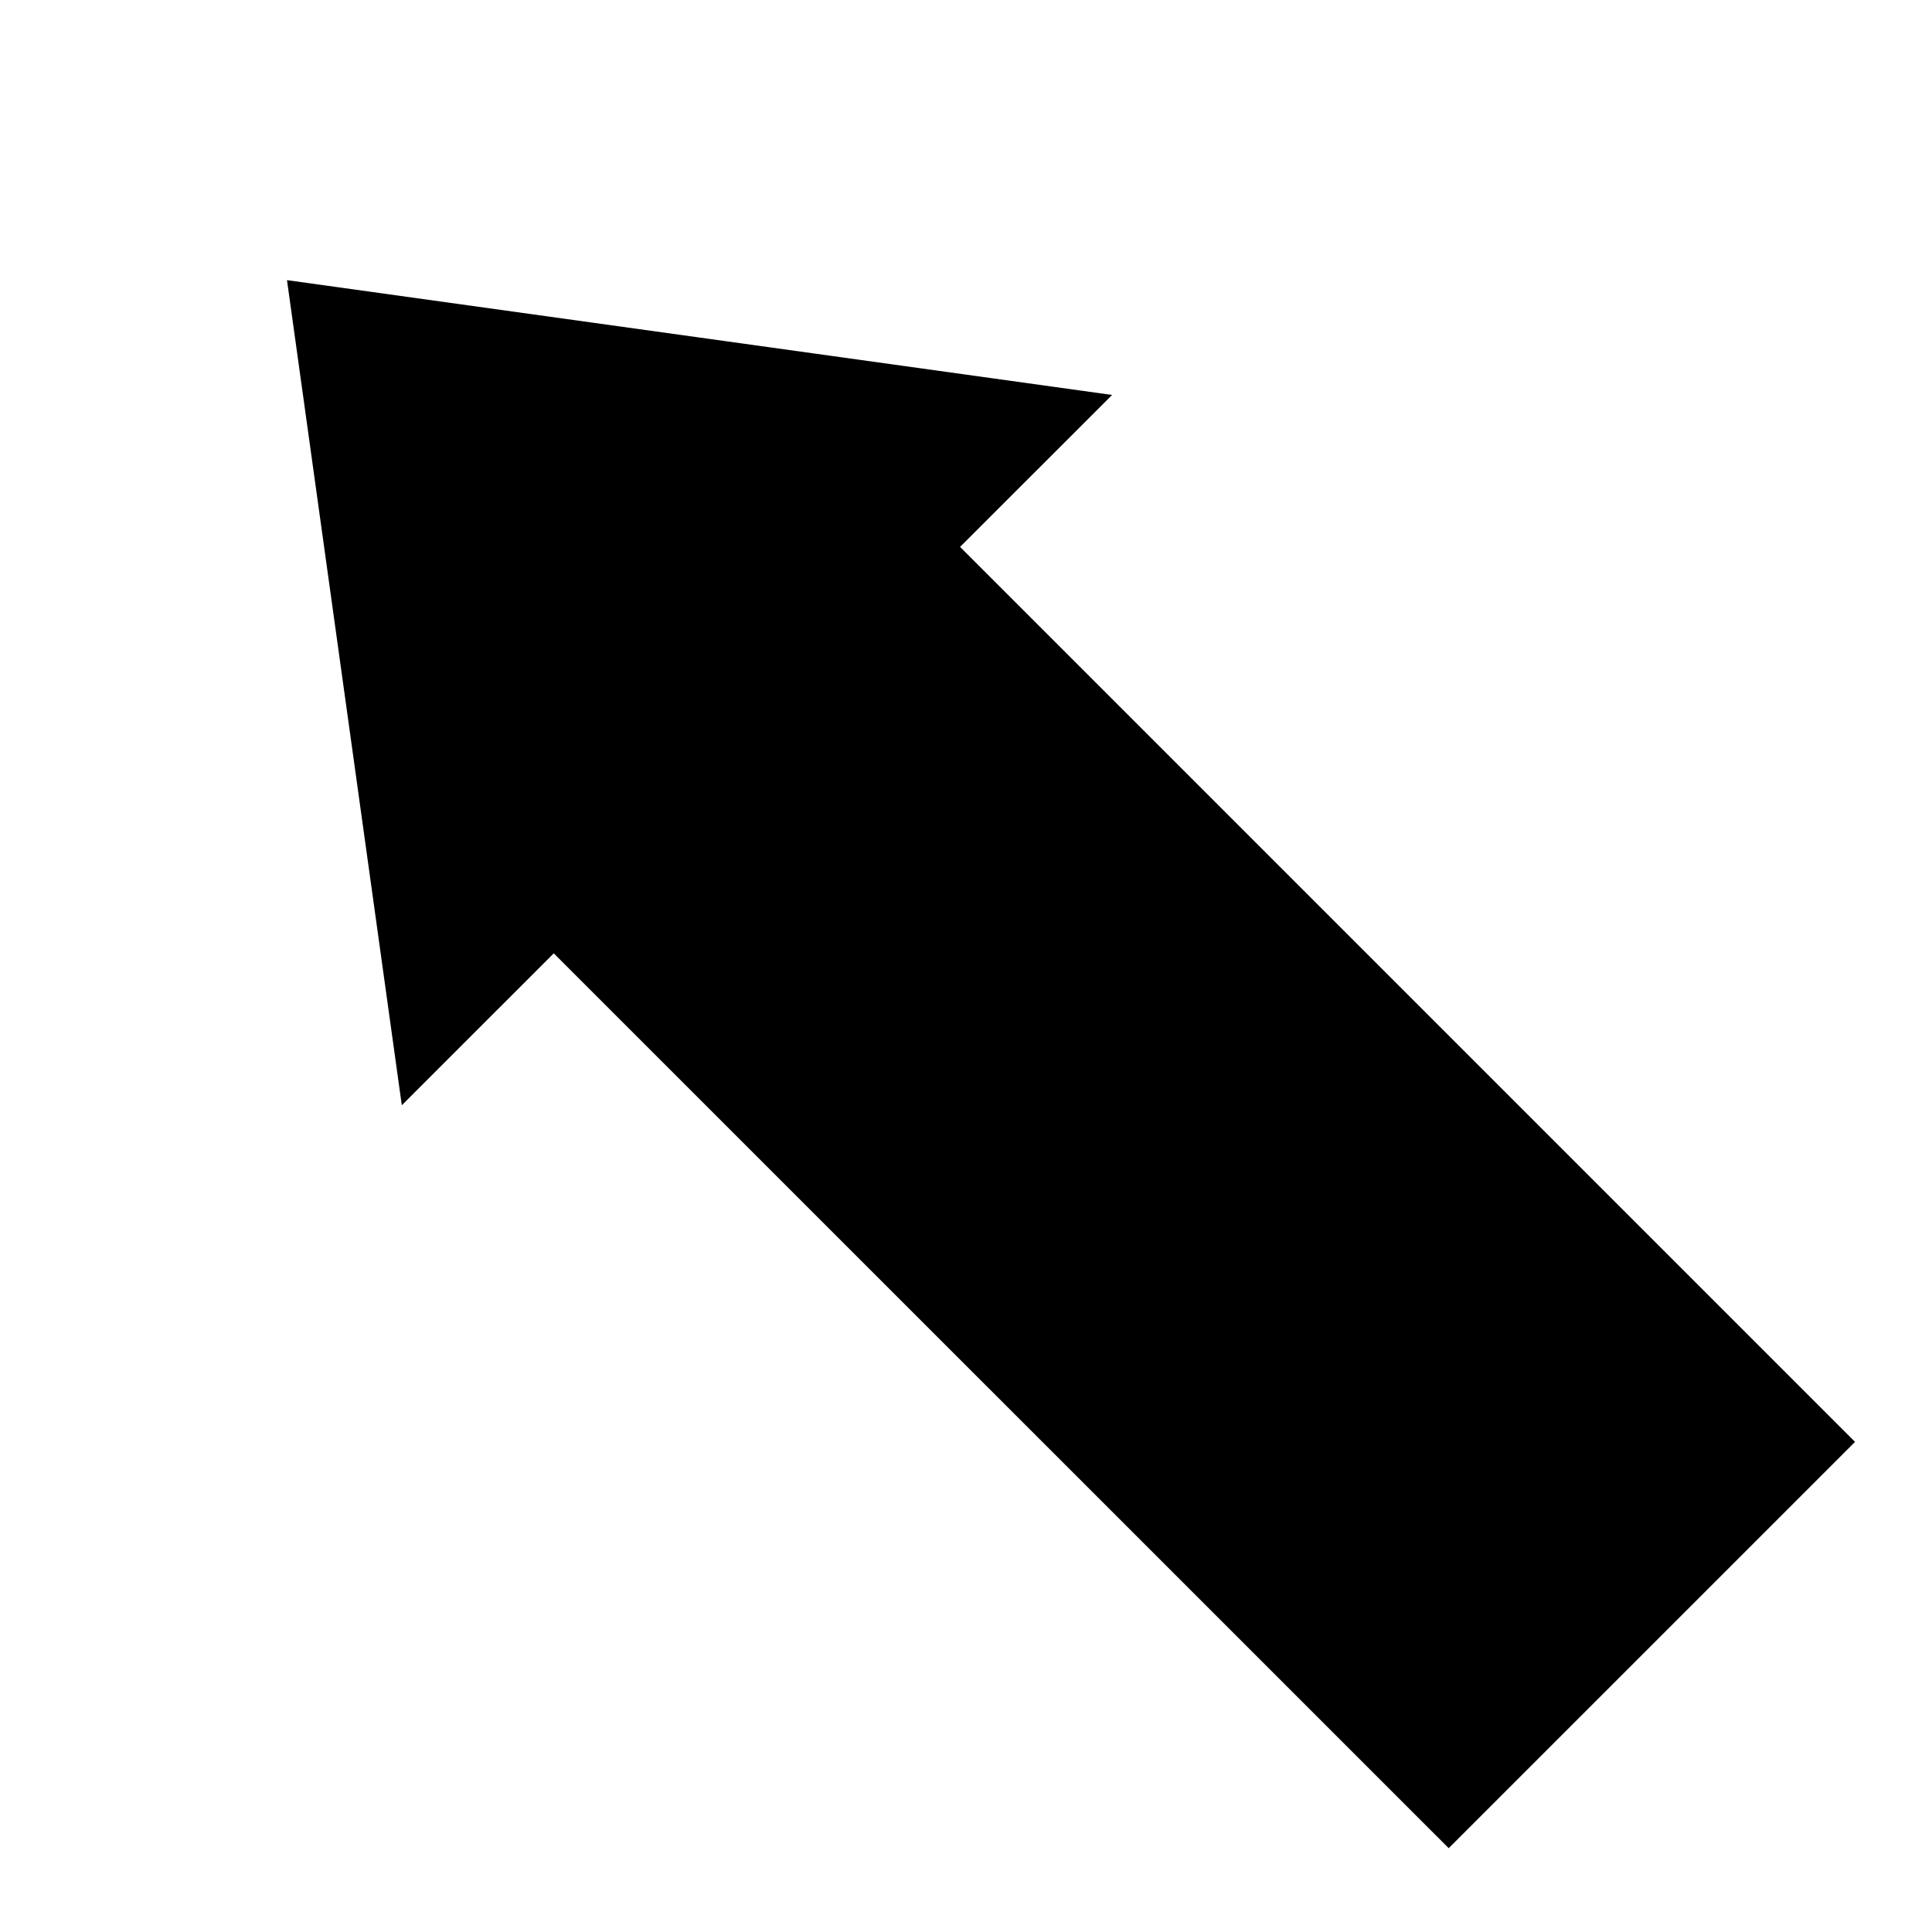 <svg xmlns="http://www.w3.org/2000/svg" xmlns:xlink="http://www.w3.org/1999/xlink" width="100" zoomAndPan="magnify" viewBox="0 0 75 75" height="100" preserveAspectRatio="xMidYMid meet" version="1.0"><defs><clipPath id="f925d2836c"><path d="M 11 10 L 73 10 L 73 72 L 11 72 Z M 11 10 " clip-rule="nonzero"/></clipPath><clipPath id="5a02ccb048"><path d="M 50.359 77.672 L -2.672 24.641 L 24.906 -2.938 L 77.938 50.094 Z M 50.359 77.672 " clip-rule="nonzero"/></clipPath><clipPath id="5def4a13f2"><path d="M 50.359 77.672 L -2.672 24.641 L 24.906 -2.938 L 77.938 50.094 Z M 50.359 77.672 " clip-rule="nonzero"/></clipPath></defs><g clip-path="url(#f925d2836c)"><g clip-path="url(#5a02ccb048)"><g clip-path="url(#5def4a13f2)"><path fill="#000000" d="M 43.172 15.332 L 37.27 21.23 L 72.012 55.973 L 56.238 71.746 L 21.496 37.008 L 15.598 42.906 L 11.141 10.875 Z M 43.172 15.332 " fill-opacity="1" fill-rule="nonzero"/></g></g></g></svg>